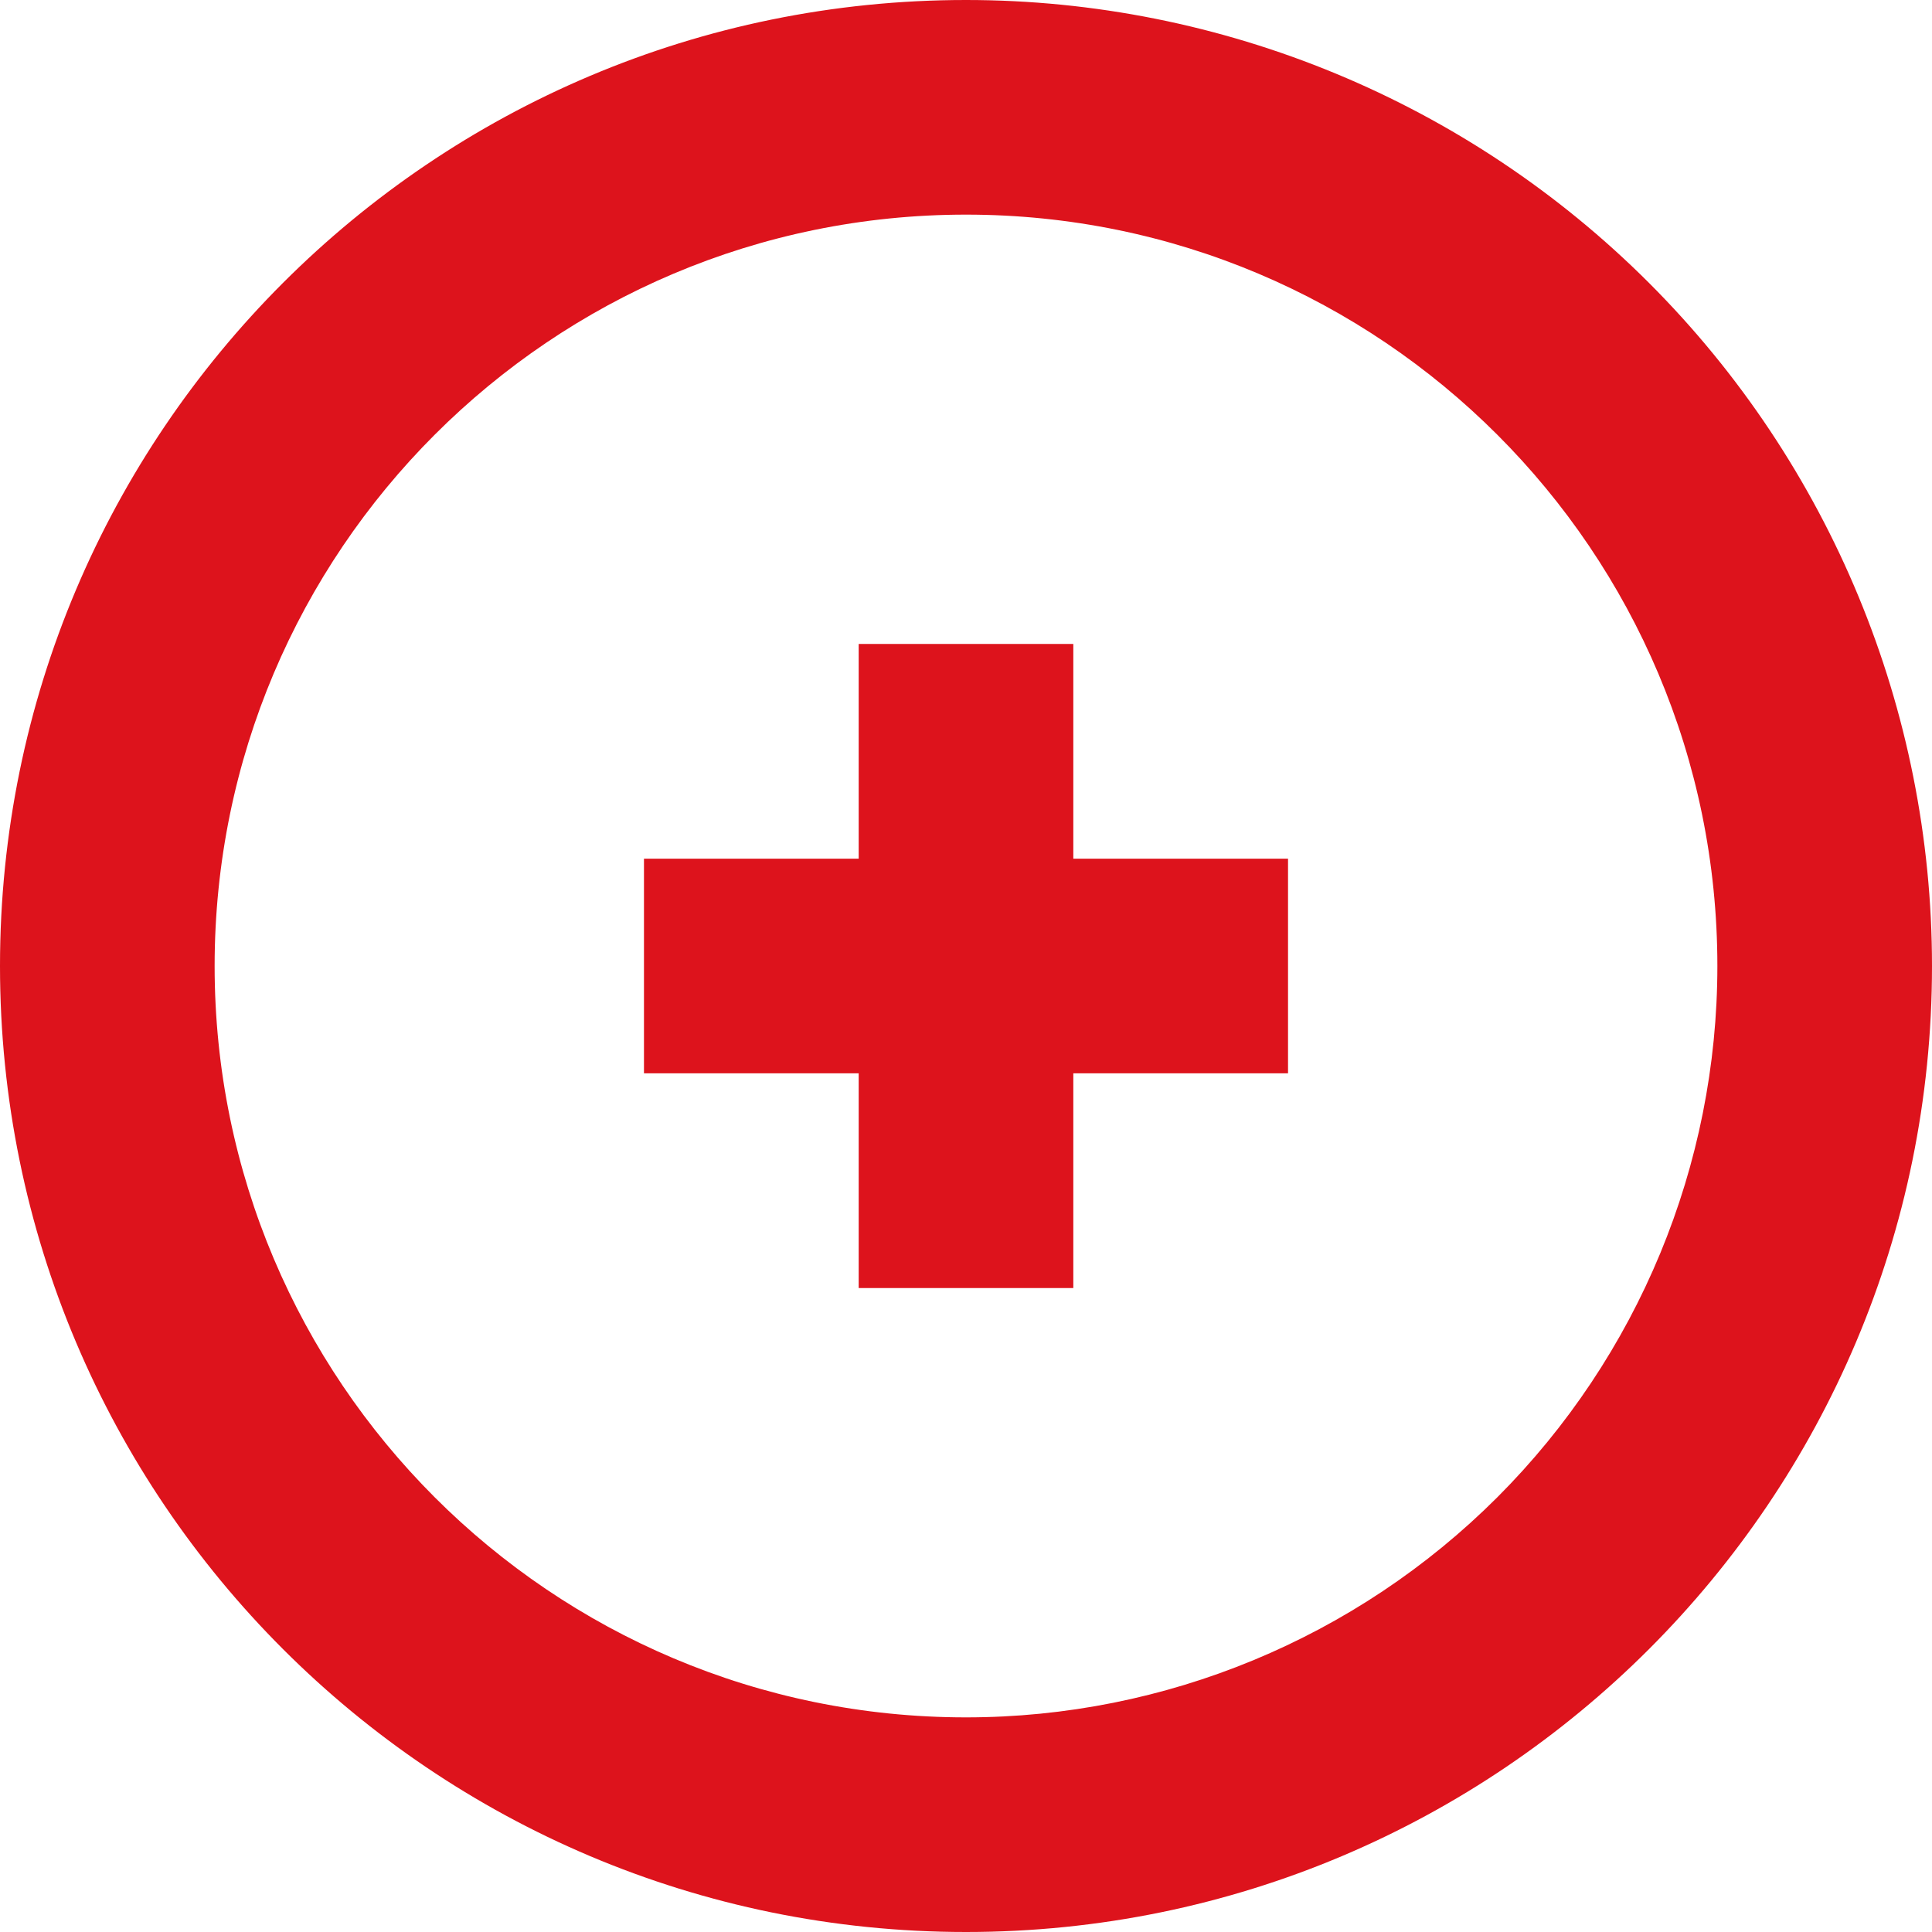 <?xml version="1.0" encoding="UTF-8"?>
<svg width="22px" height="22px" viewBox="0 0 22 22" version="1.1" xmlns="http://www.w3.org/2000/svg" xmlns:xlink="http://www.w3.org/1999/xlink">
    <title>加</title>
    <g id="控件" stroke="none" stroke-width="1" fill="none" fill-rule="evenodd">
        <g id="加" fill="#DD131C" fill-rule="nonzero">
            <rect id="矩形" opacity="0" x="0" y="0" width="22" height="22"></rect>
            <path d="M11,0 C4.925,0 0,4.925 0,11 C0,17.075 4.925,22 11,22 C17.075,22 22,17.075 22,11 C22,8.083 20.841,5.285 18.778,3.222 C16.715,1.159 13.917,0 11,0 Z M11,19.556 C6.275,19.556 2.444,15.725 2.444,11 C2.444,6.275 6.275,2.444 11,2.444 C15.725,2.444 19.556,6.275 19.556,11 C19.556,13.269 18.654,15.445 17.05,17.05 C15.445,18.654 13.269,19.556 11,19.556 Z M12.222,7.333 L9.778,7.333 L9.778,9.778 L7.333,9.778 L7.333,12.222 L9.778,12.222 L9.778,14.667 L12.222,14.667 L12.222,12.222 L14.667,12.222 L14.667,9.778 L12.222,9.778 L12.222,7.333 Z" id="形状"></path>
        </g>
    </g>
</svg>